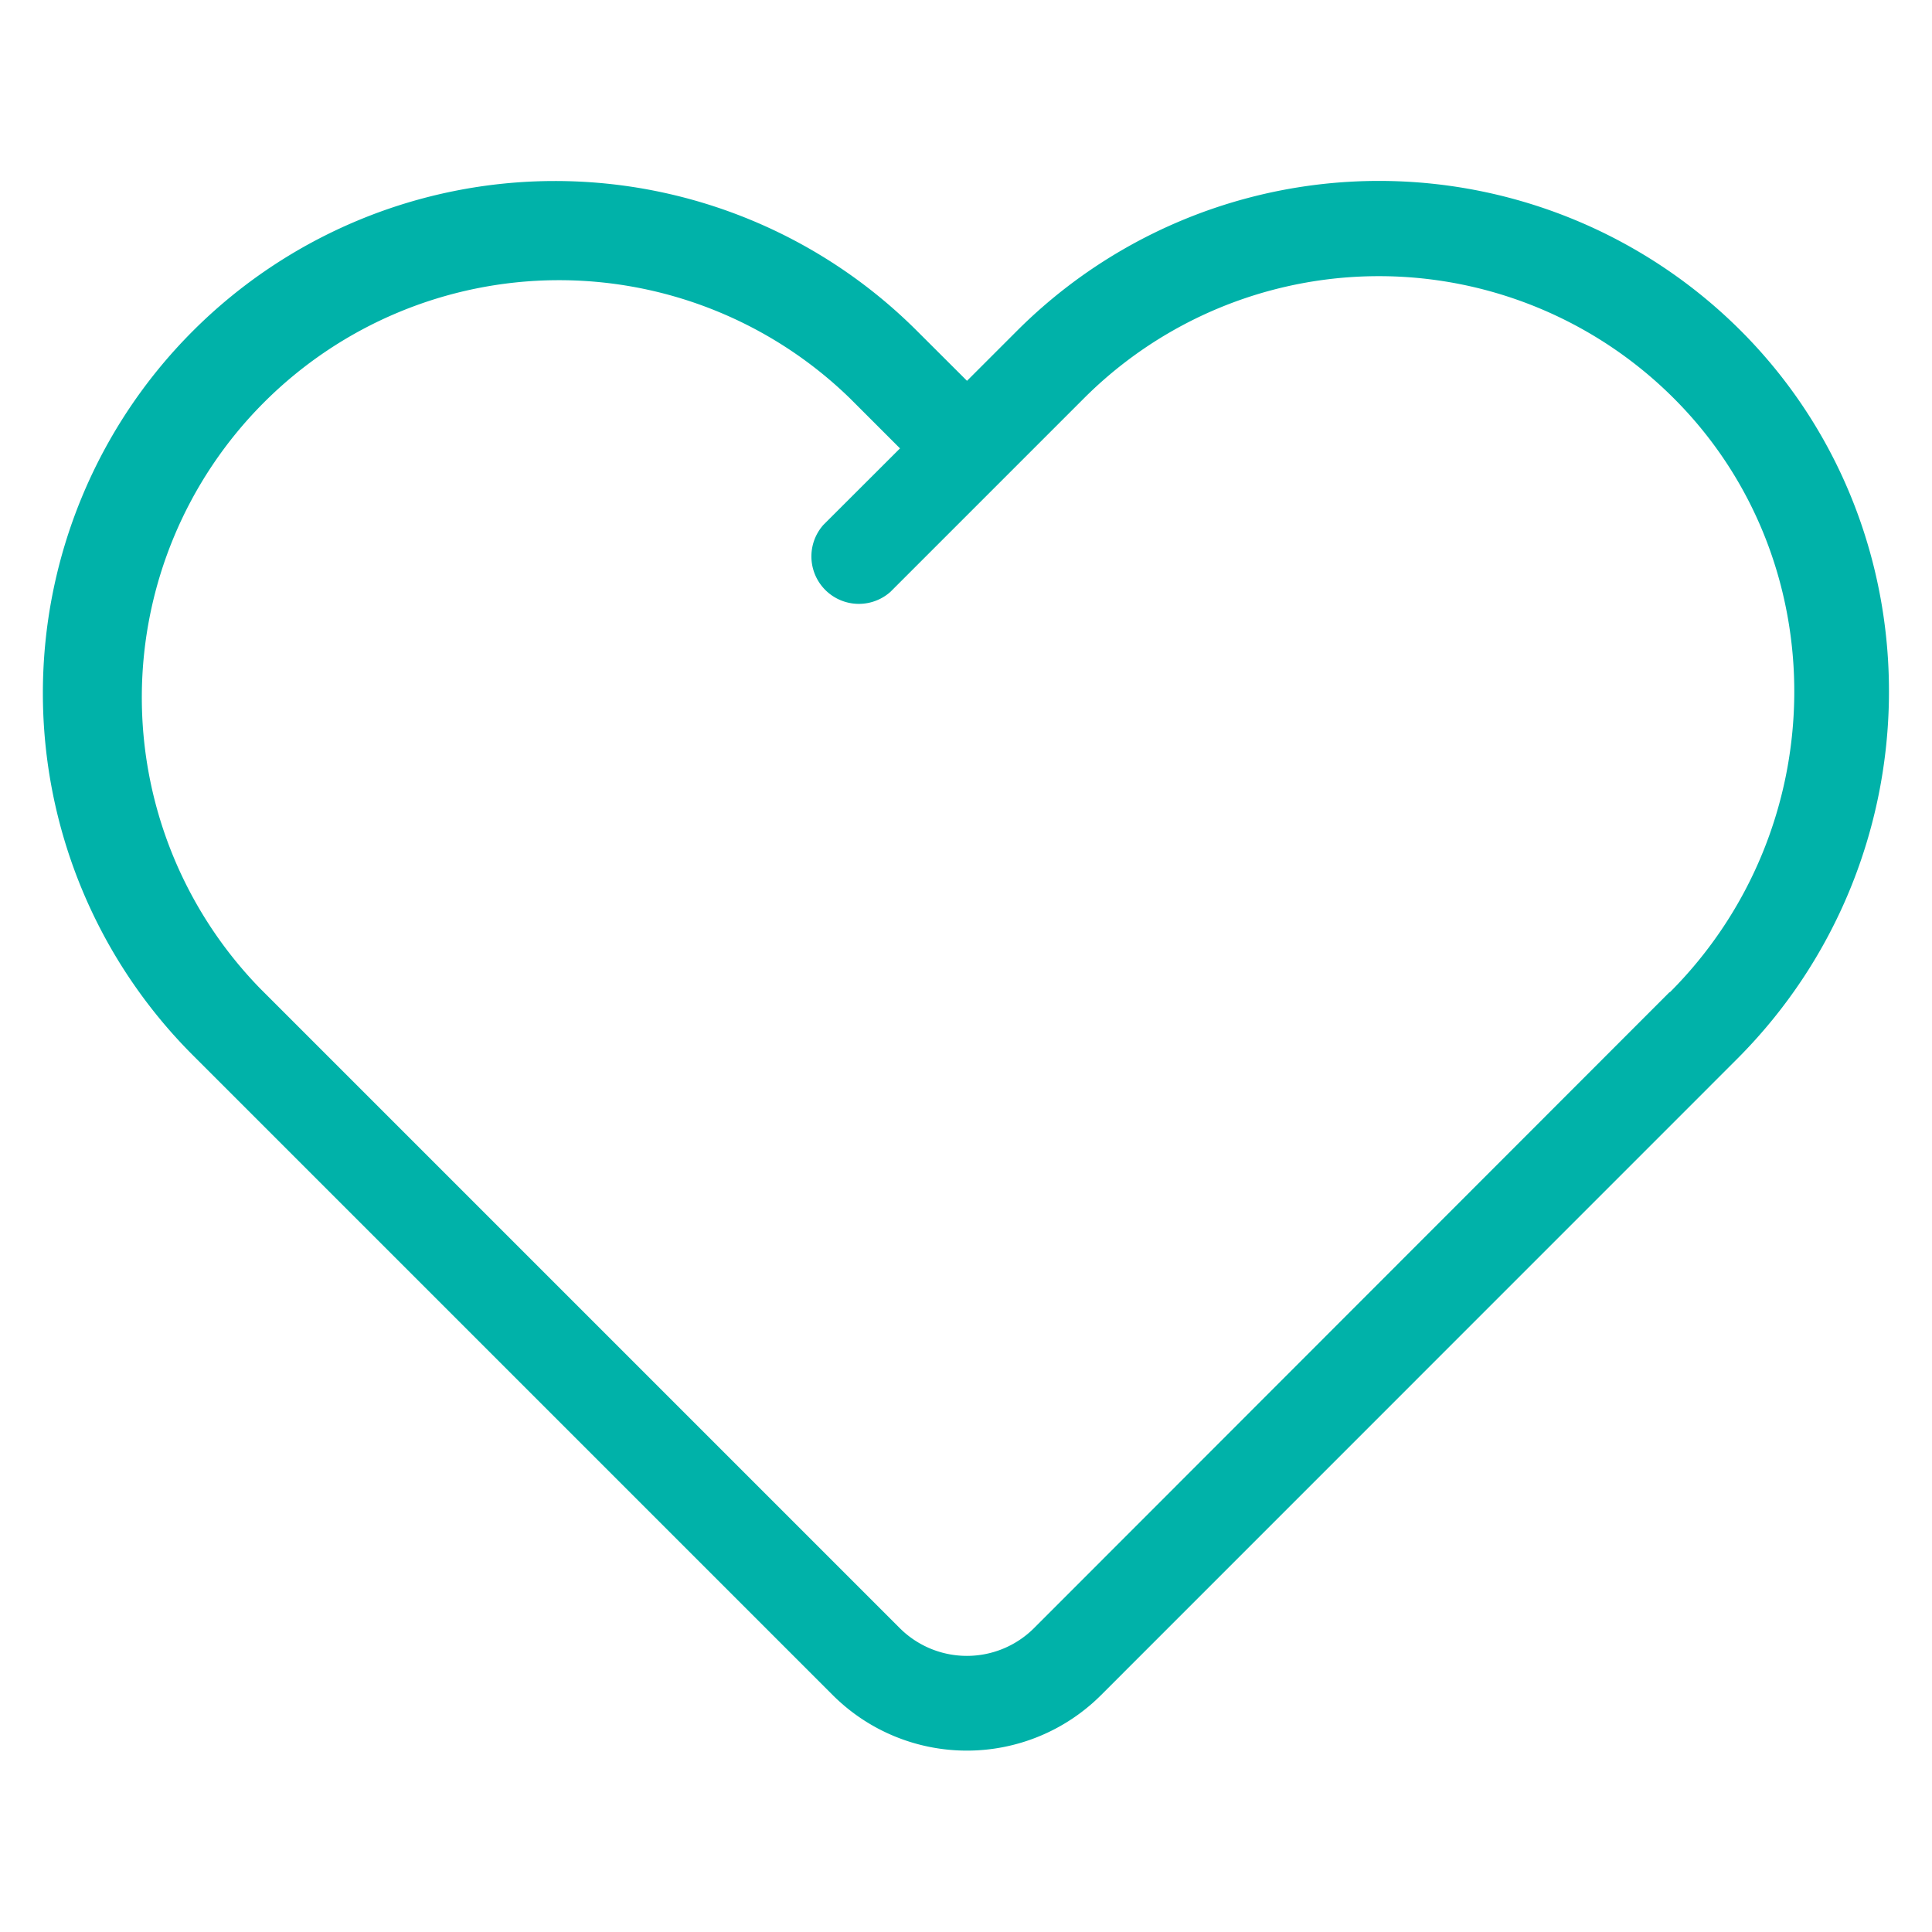 <svg id="Layer_1" data-name="Layer 1" xmlns="http://www.w3.org/2000/svg" viewBox="0 0 173 173"><defs><style>.cls-1{fill:#00b2a9;}</style></defs><title>HIAS Web Store Icons_CS5</title><path class="cls-1" d="M156.26,30a45.84,45.84,0,0,0-65.2-.37l-4.47,4.47-4.48-4.47A45.84,45.84,0,1,0,17.28,94.5l57.3,57.3a17,17,0,0,0,24,0l56.92-56.93C173.4,77,173.73,47.91,156.26,30Zm-6.75,58.83L92.58,145.8a8.51,8.51,0,0,1-12,0L23.28,88.5A37.36,37.36,0,0,1,76.11,35.67l4.48,4.48L73.73,47a4.25,4.25,0,0,0,6,6L97.06,35.67a37.35,37.35,0,0,1,53.13.31C164.42,50.54,164.12,74.26,149.51,88.87Z"/></svg>